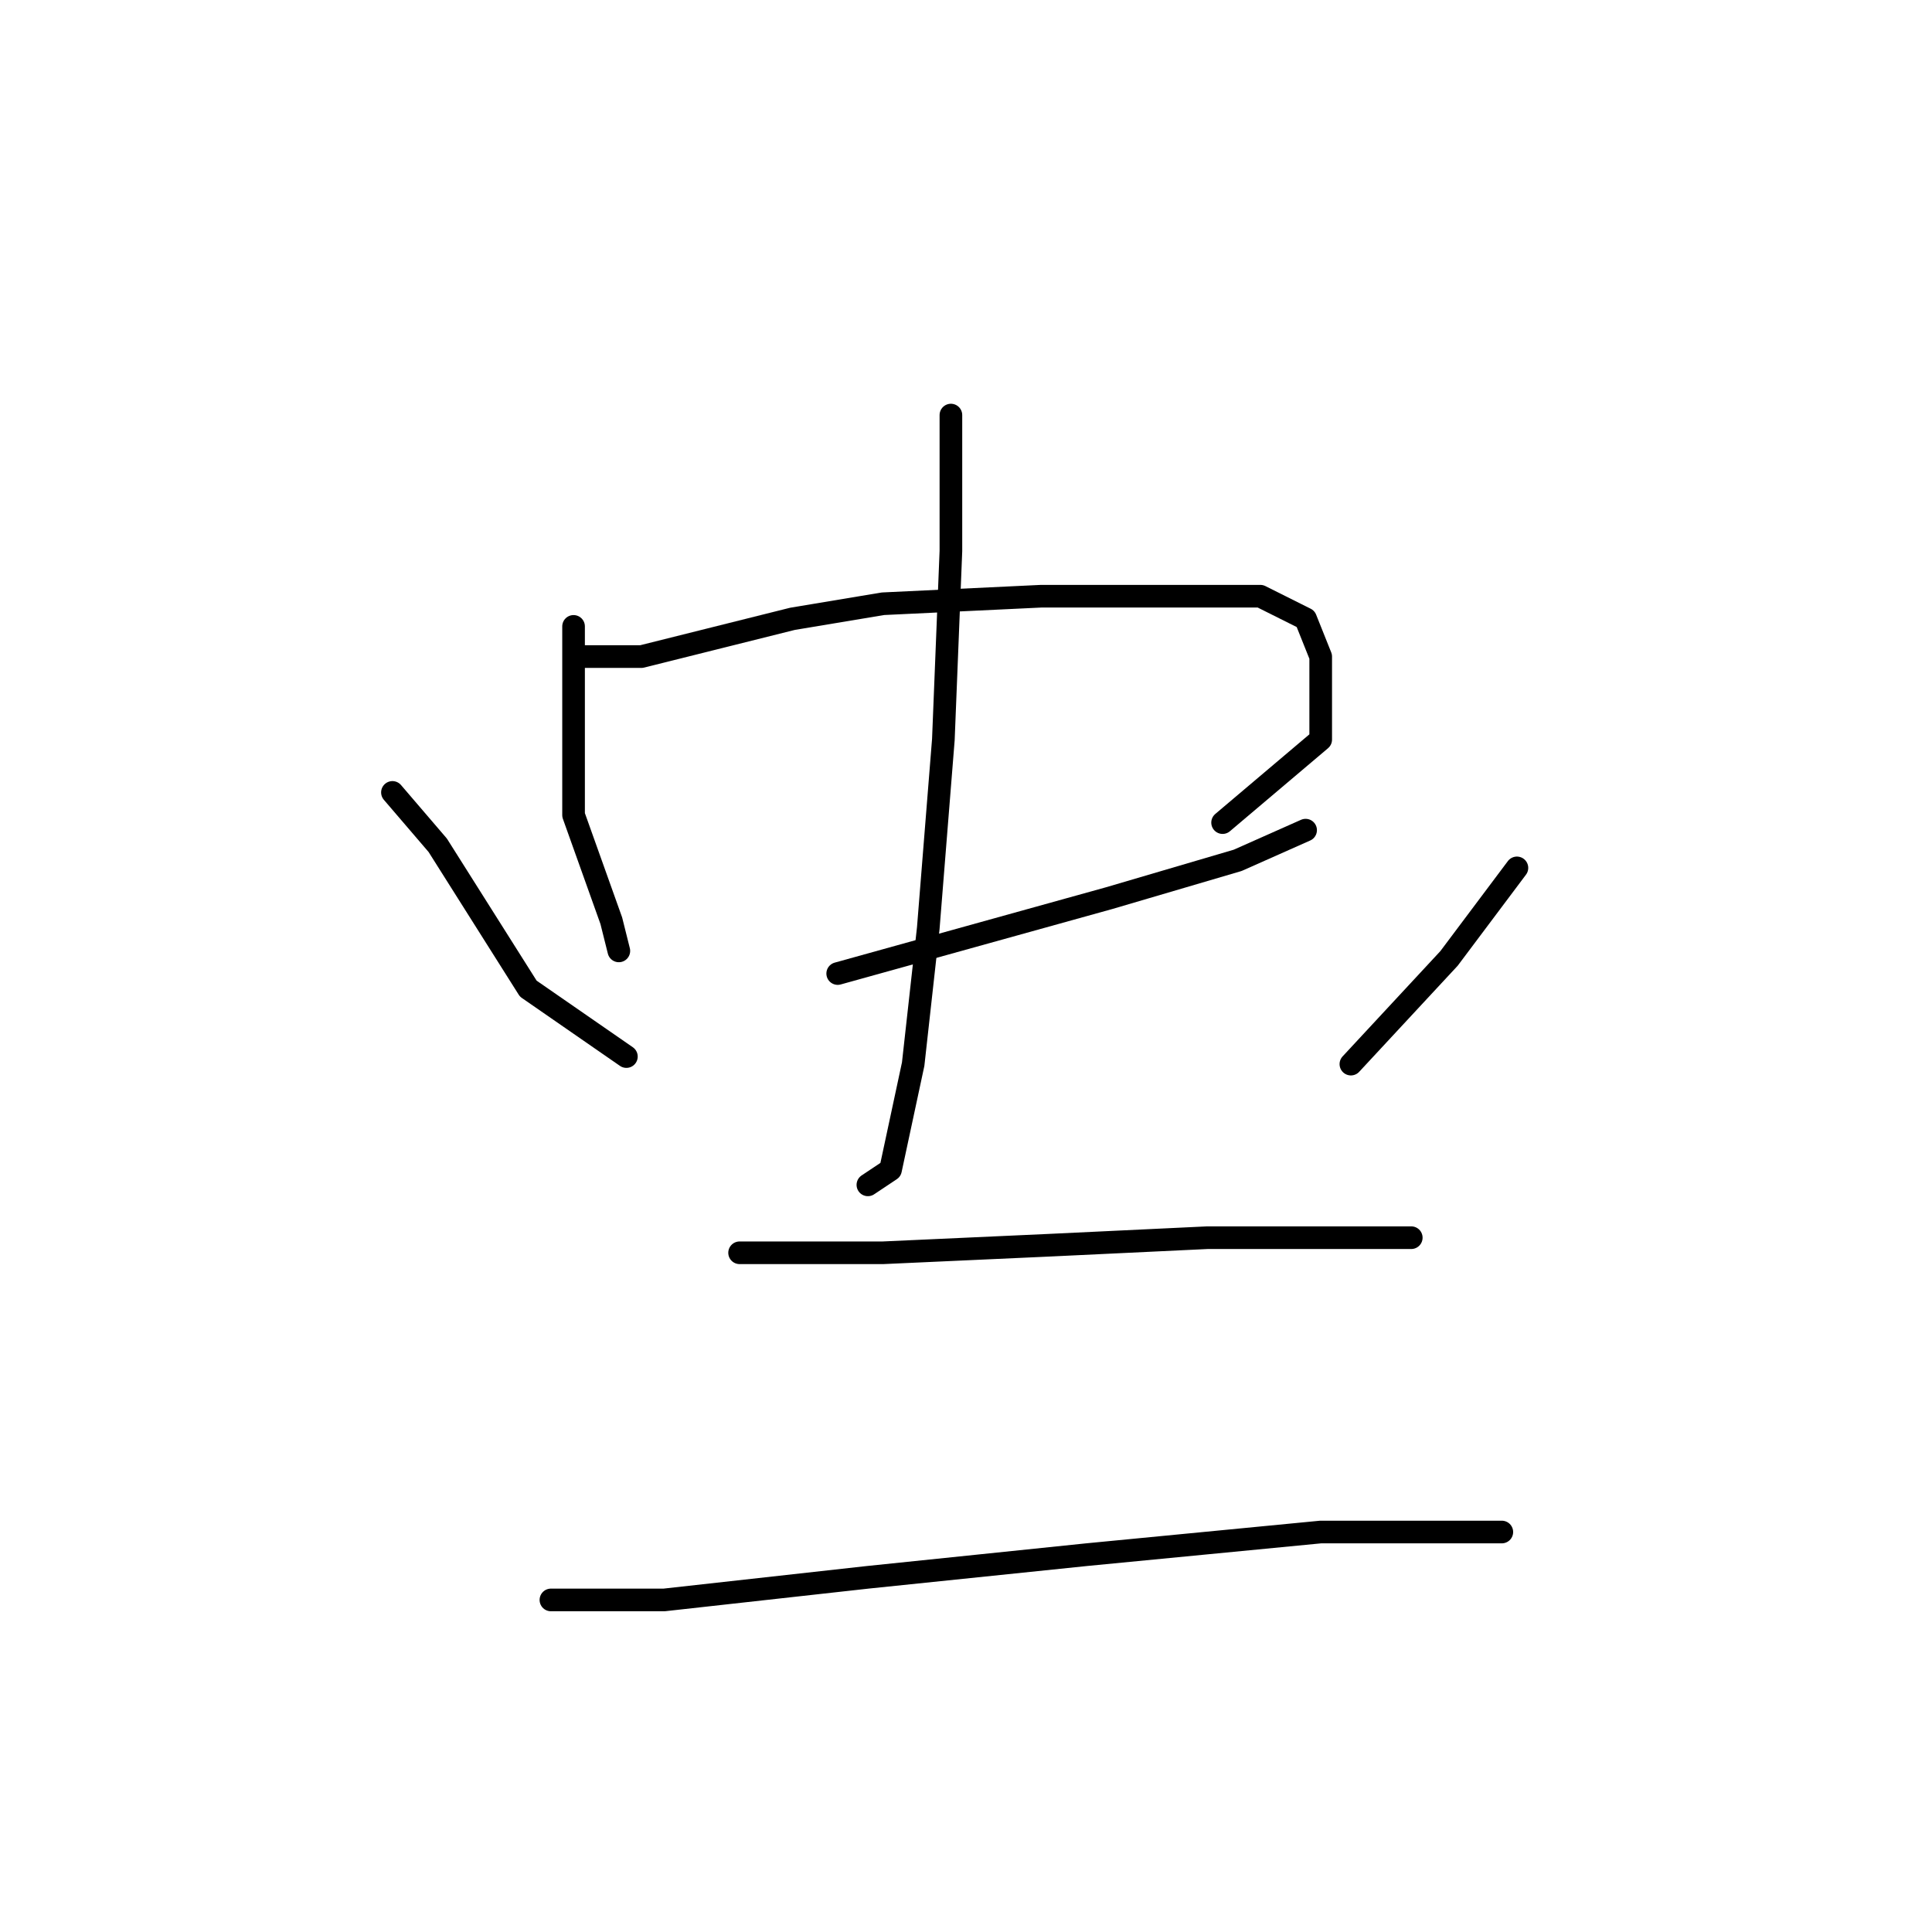 <?xml version="1.0" standalone="no"?>
    <svg width="256" height="256" xmlns="http://www.w3.org/2000/svg" version="1.1">
    <polyline stroke="black" stroke-width="3" stroke-linecap="round" fill="transparent" stroke-linejoin="round" points="76 83 76 91 76 108 81 122 82 126 82 126 " />
        <polyline stroke="black" stroke-width="3" stroke-linecap="round" fill="transparent" stroke-linejoin="round" points="77 87 85 87 105 82 117 80 138 79 154 79 167 79 173 82 175 87 175 98 162 109 162 109 " />
        <polyline stroke="black" stroke-width="3" stroke-linecap="round" fill="transparent" stroke-linejoin="round" points="111 129 129 124 147 119 164 114 173 110 173 110 " />
        <polyline stroke="black" stroke-width="3" stroke-linecap="round" fill="transparent" stroke-linejoin="round" points="126 55 126 73 125 98 123 123 121 141 118 155 115 157 115 157 " />
        <polyline stroke="black" stroke-width="3" stroke-linecap="round" fill="transparent" stroke-linejoin="round" points="52 105 58 112 70 131 83 140 83 140 " />
        <polyline stroke="black" stroke-width="3" stroke-linecap="round" fill="transparent" stroke-linejoin="round" points="201 115 192 127 179 141 179 141 " />
        <polyline stroke="black" stroke-width="3" stroke-linecap="round" fill="transparent" stroke-linejoin="round" points="98 166 117 166 139 165 160 164 170 164 185 164 187 164 187 164 " />
        <polyline stroke="black" stroke-width="3" stroke-linecap="round" fill="transparent" stroke-linejoin="round" points="73 212 88 212 115 209 144 206 175 203 199 203 199 203 " />
        </svg>